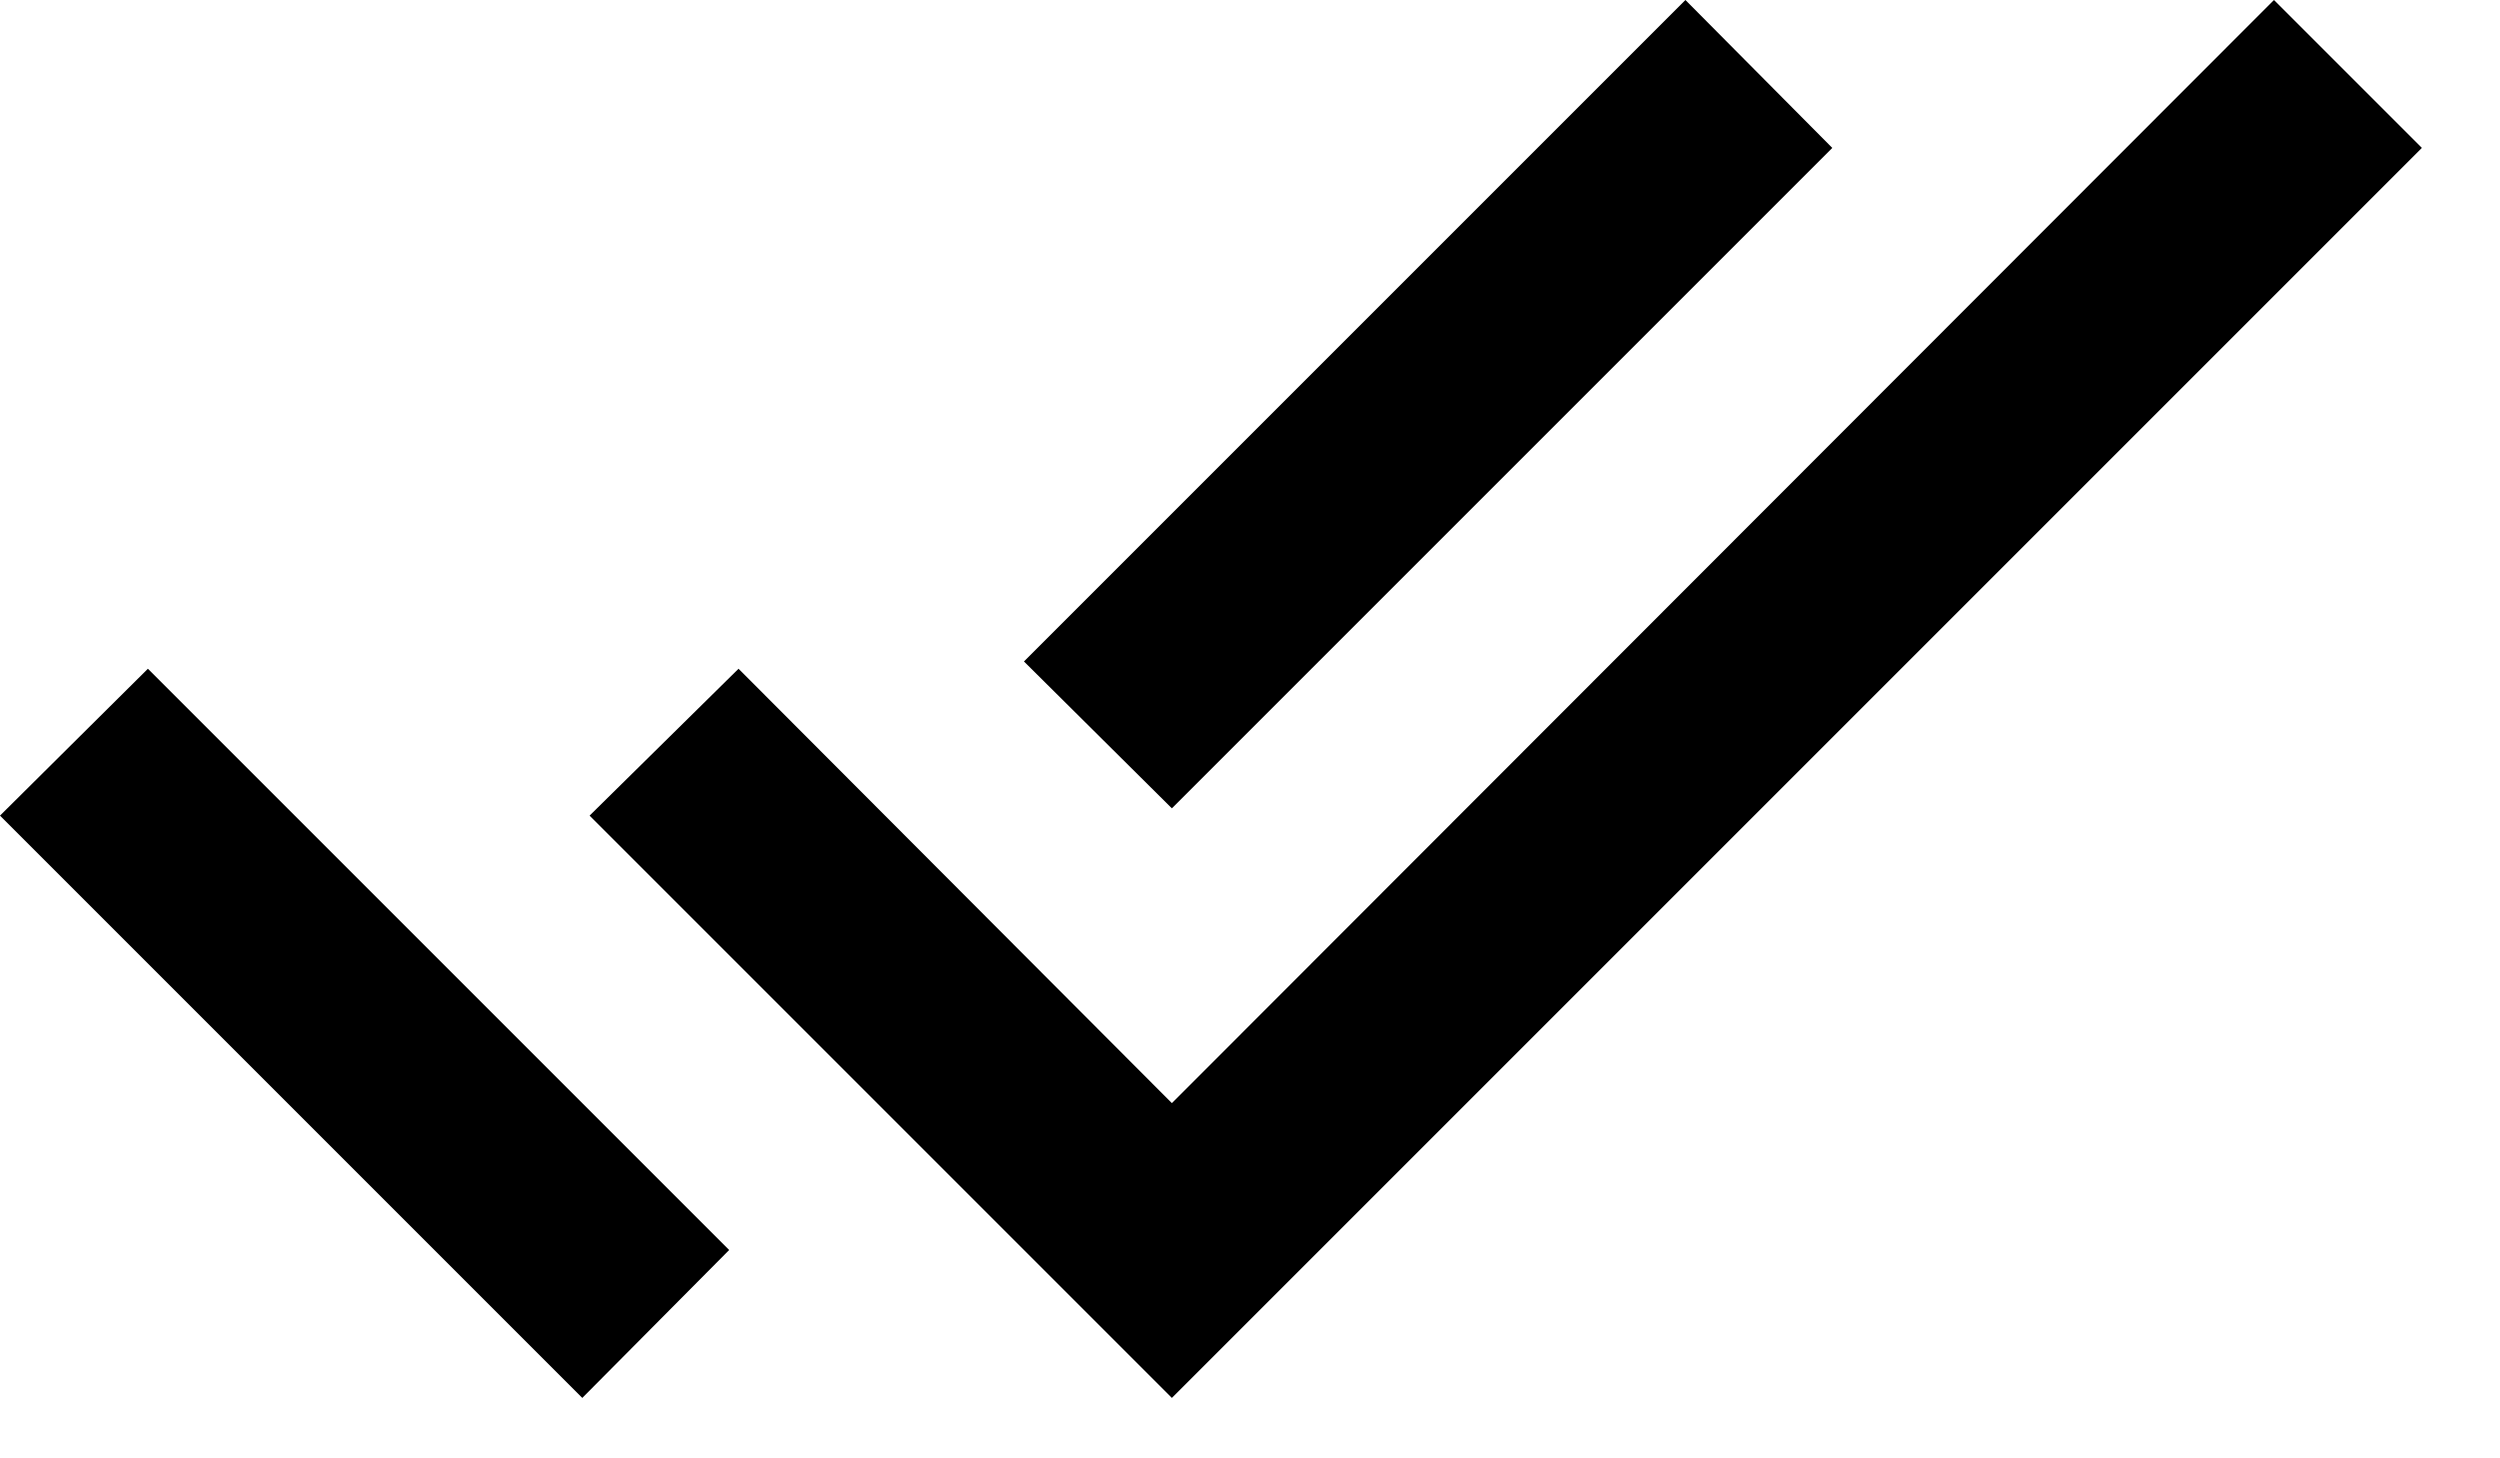 <svg xmlns="http://www.w3.org/2000/svg" width="24" height="14" viewBox="0 0 24 14" fill="none">
  <path d="M0 7.83L5.59 13.42L7 12L1.42 6.42M21.83 0L11.25 10.59L7.09 6.42L5.66 7.83L11.25 13.42L23.25 1.42M17.59 1.42L16.18 0L9.83 6.35L11.25 7.76L17.59 1.42Z" fill="black"/>
</svg>
